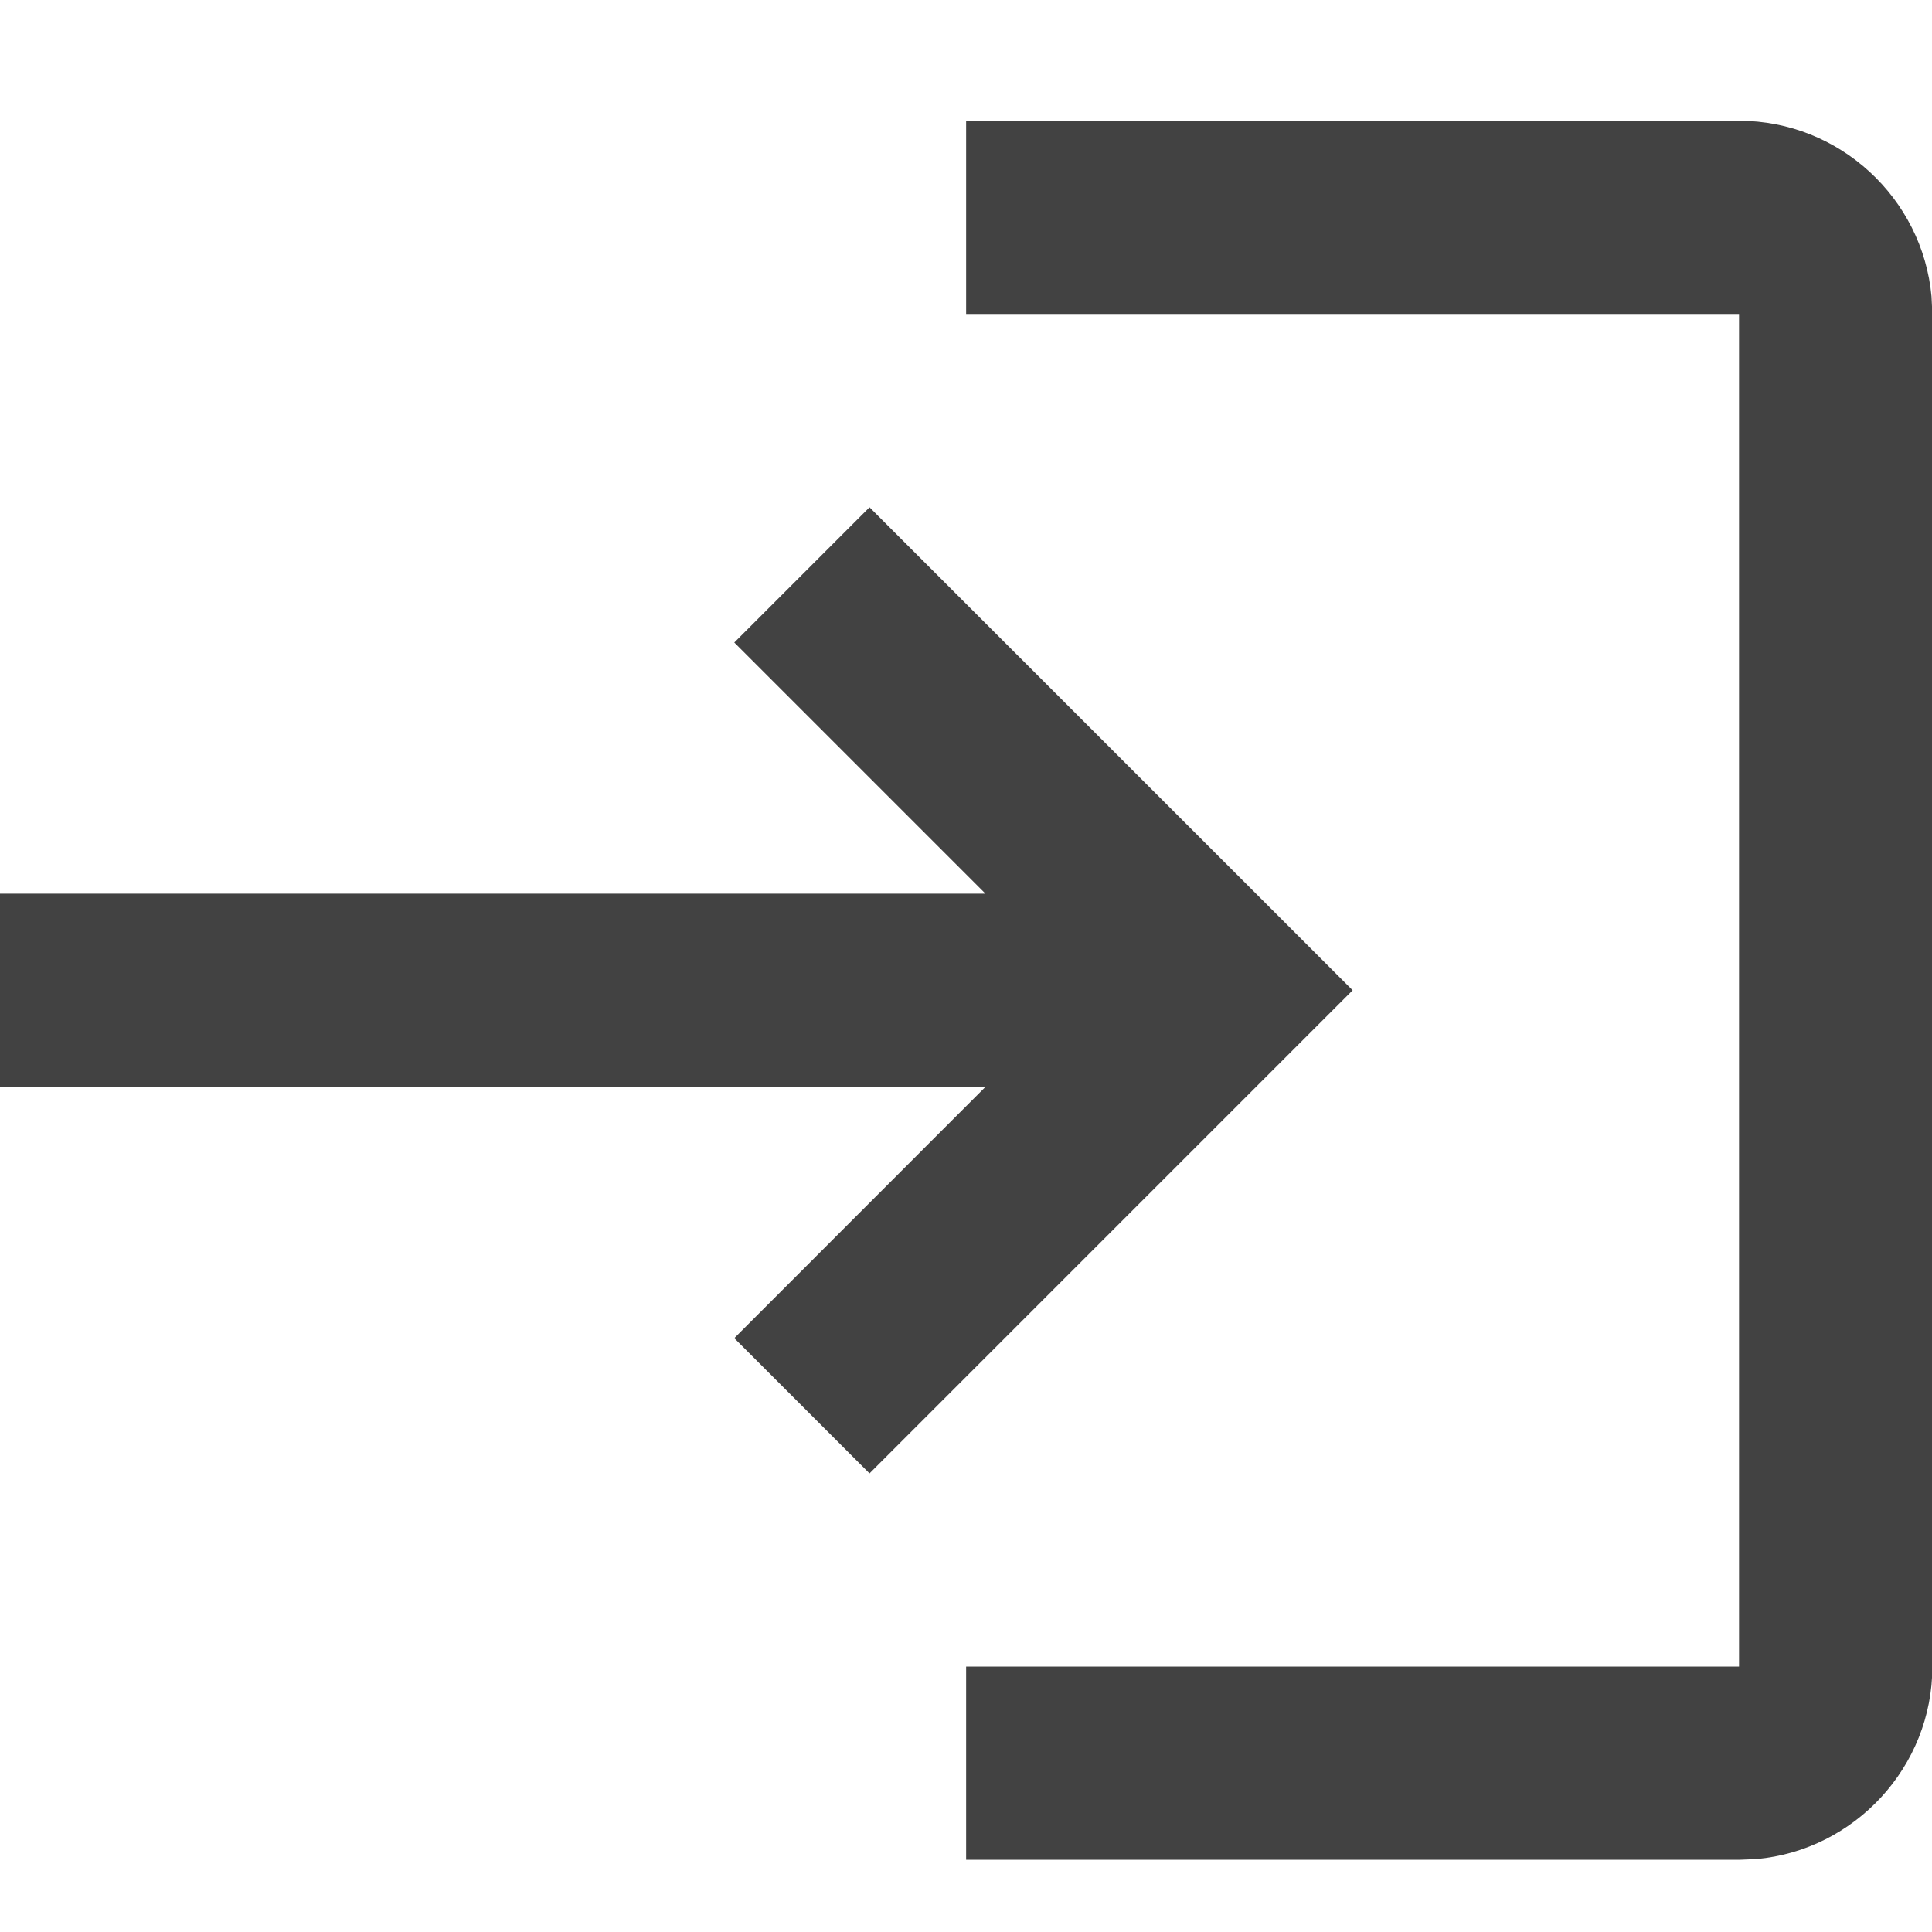 <svg xmlns="http://www.w3.org/2000/svg" width="16" height="16" viewBox="0 0 16 16"><path fill="#424242" d="M14.402,1 C15.234,1 15.922,1.642 15.996,2.455 L16.003,2.6 L16.003,13.802 C16.003,14.633 15.36,15.322 14.547,15.396 L14.402,15.402 L8.001,15.402 L8.001,13.802 L14.402,13.802 L14.402,2.6 L8.001,2.6 L8.001,1 L14.402,1 Z M7.201,4.201 L11.202,8.201 L7.201,12.202 L6.081,11.082 L8.161,9.001 L7.10542736e-15,9.001 L7.10542736e-15,7.401 L8.161,7.401 L6.081,5.321 L7.201,4.201 Z"/></svg>